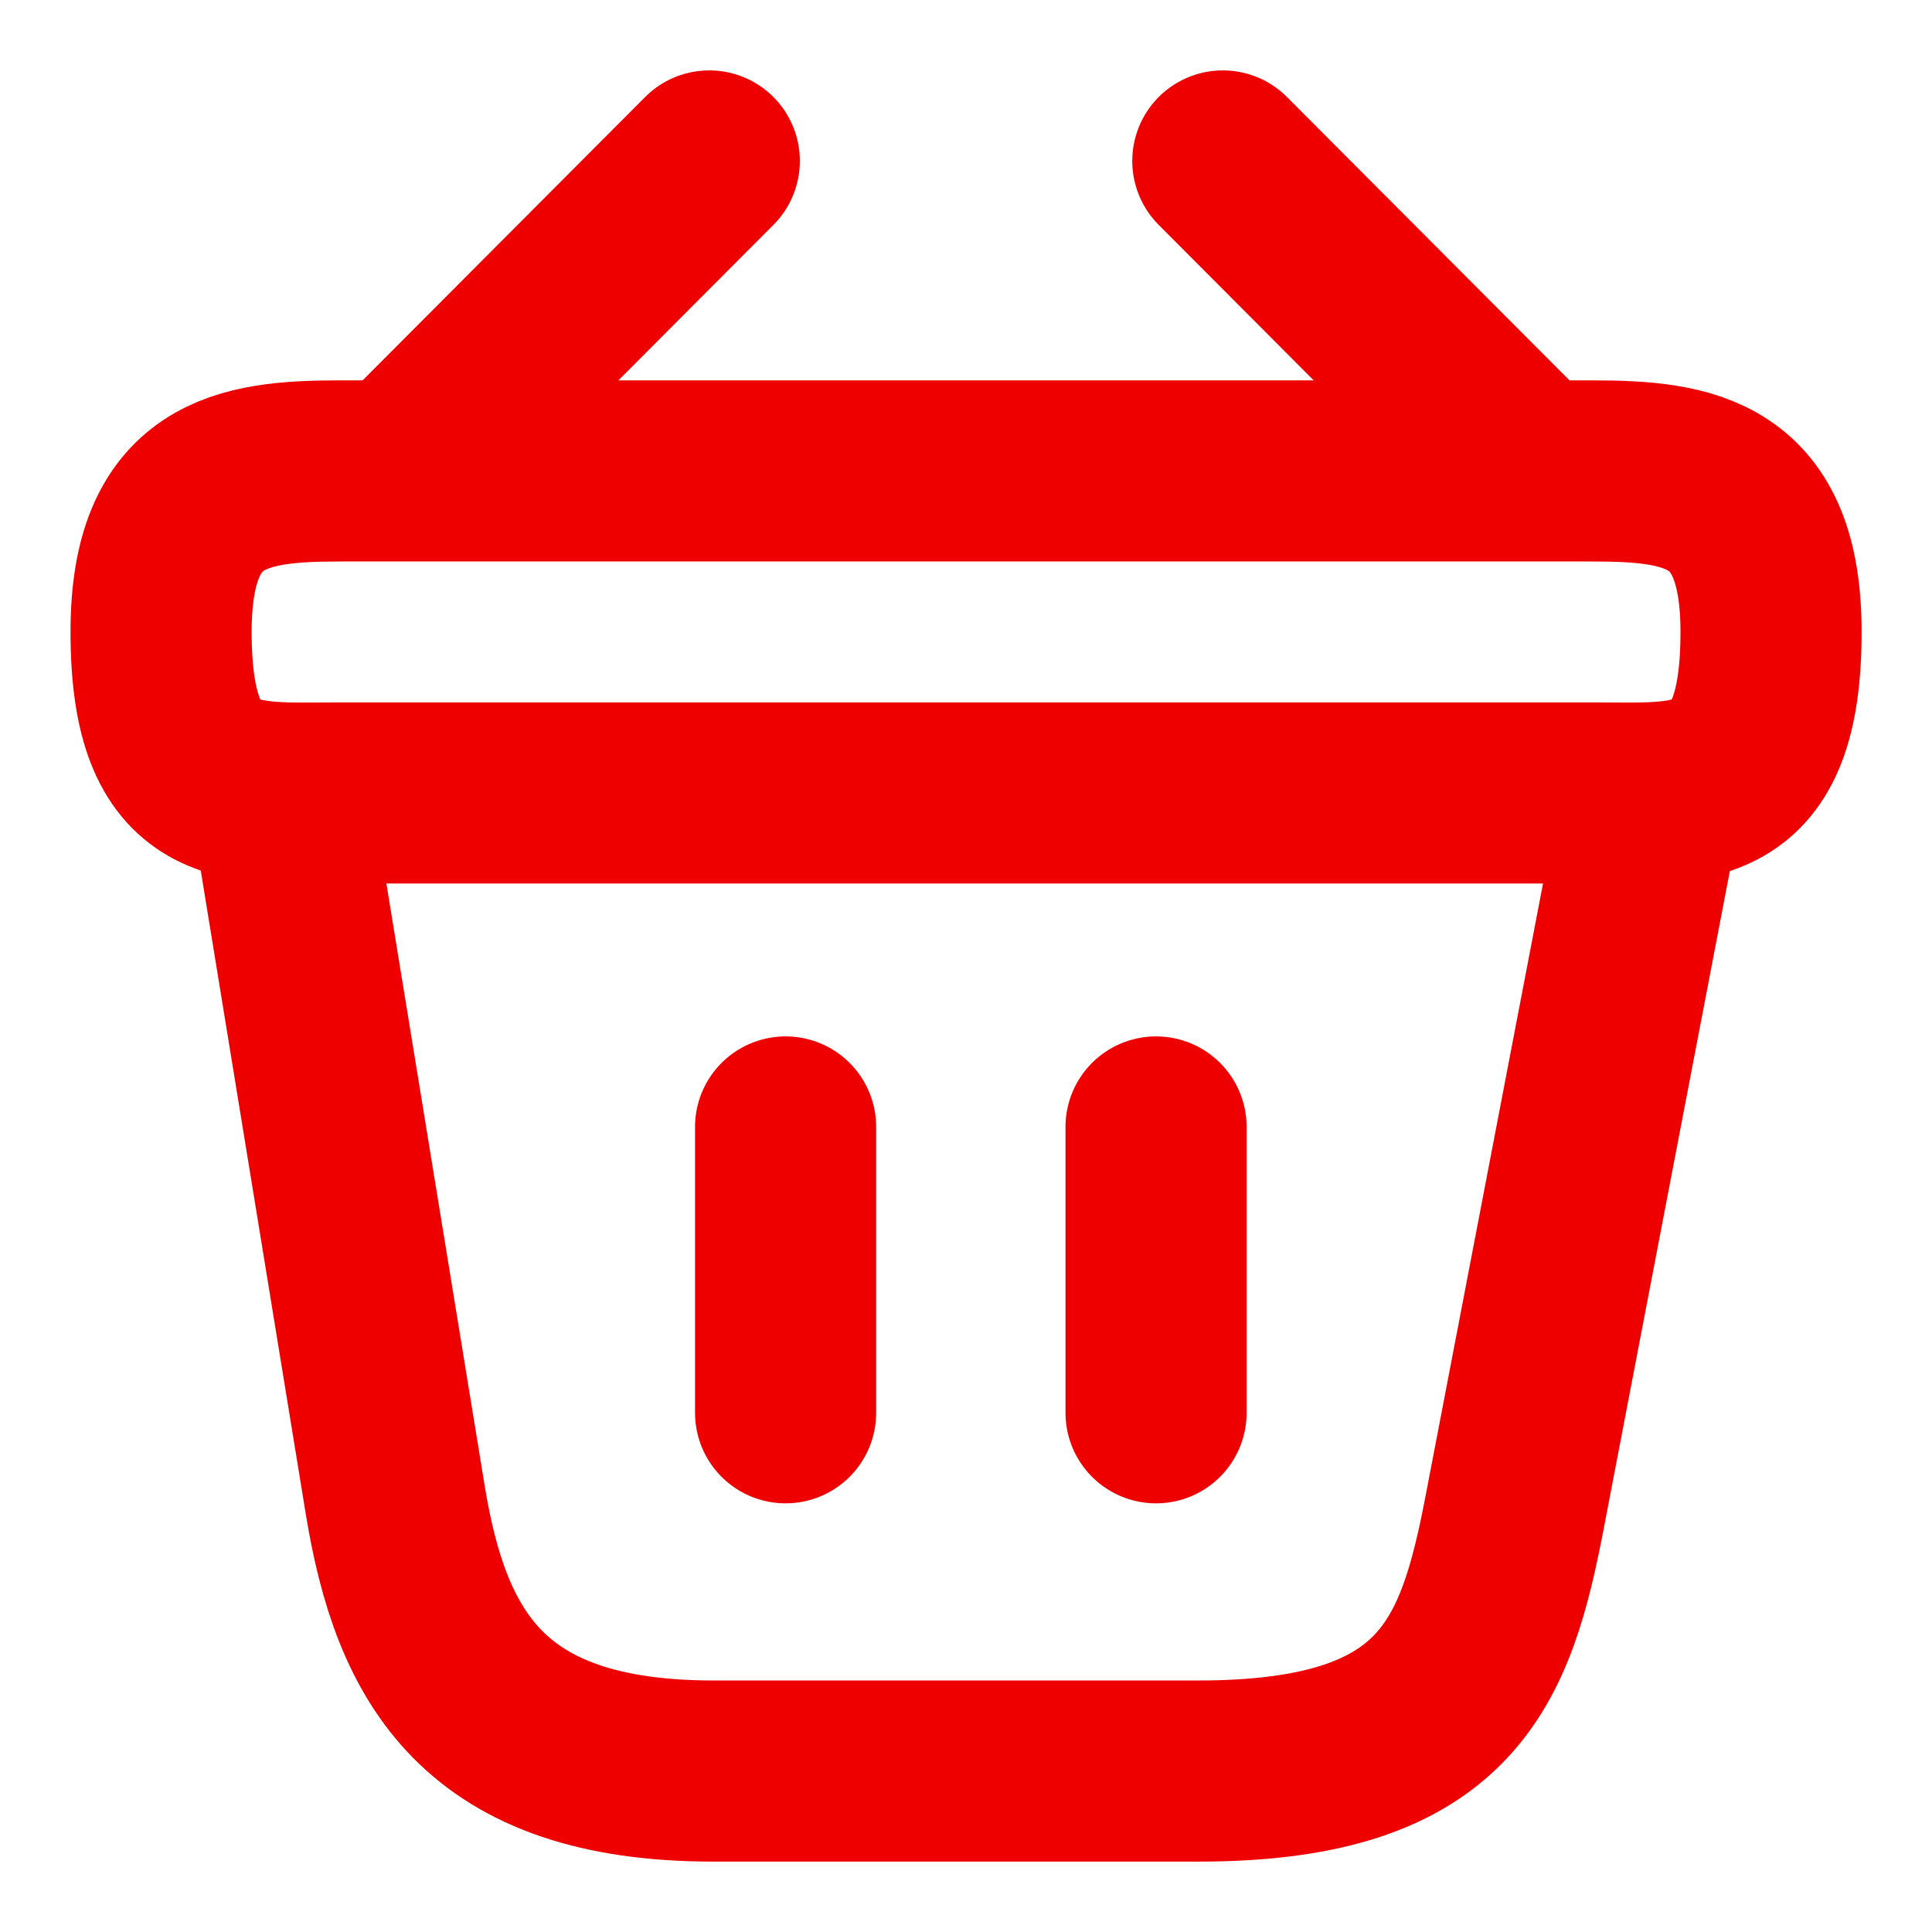 <svg width="16" height="16" viewBox="0 0 16 16" fill="none" xmlns="http://www.w3.org/2000/svg">
<path d="M5.874 1.333L3.461 3.753" stroke="#EF0000" stroke-width="1.5" stroke-miterlimit="10" stroke-linecap="round" stroke-linejoin="round"/>
<path d="M10.127 1.333L12.54 3.753" stroke="#EF0000" stroke-width="1.5" stroke-miterlimit="10" stroke-linecap="round" stroke-linejoin="round"/>
<path d="M1.334 5.233C1.334 4 1.994 3.9 2.814 3.9H13.187C14.007 3.9 14.667 4 14.667 5.233C14.667 6.667 14.007 6.567 13.187 6.567H2.814C1.994 6.567 1.334 6.667 1.334 5.233Z" stroke="#EF0000" stroke-width="1.5"/>
<path d="M6.506 9.333V11.7" stroke="#EF0000" stroke-width="1.5" stroke-linecap="round"/>
<path d="M9.574 9.333V11.7" stroke="#EF0000" stroke-width="1.5" stroke-linecap="round"/>
<path d="M2.334 6.667L3.274 12.427C3.487 13.72 4.001 14.667 5.907 14.667H9.927C12.001 14.667 12.307 13.76 12.547 12.507L13.667 6.667" stroke="#EF0000" stroke-width="1.5" stroke-linecap="round"/>
</svg>
